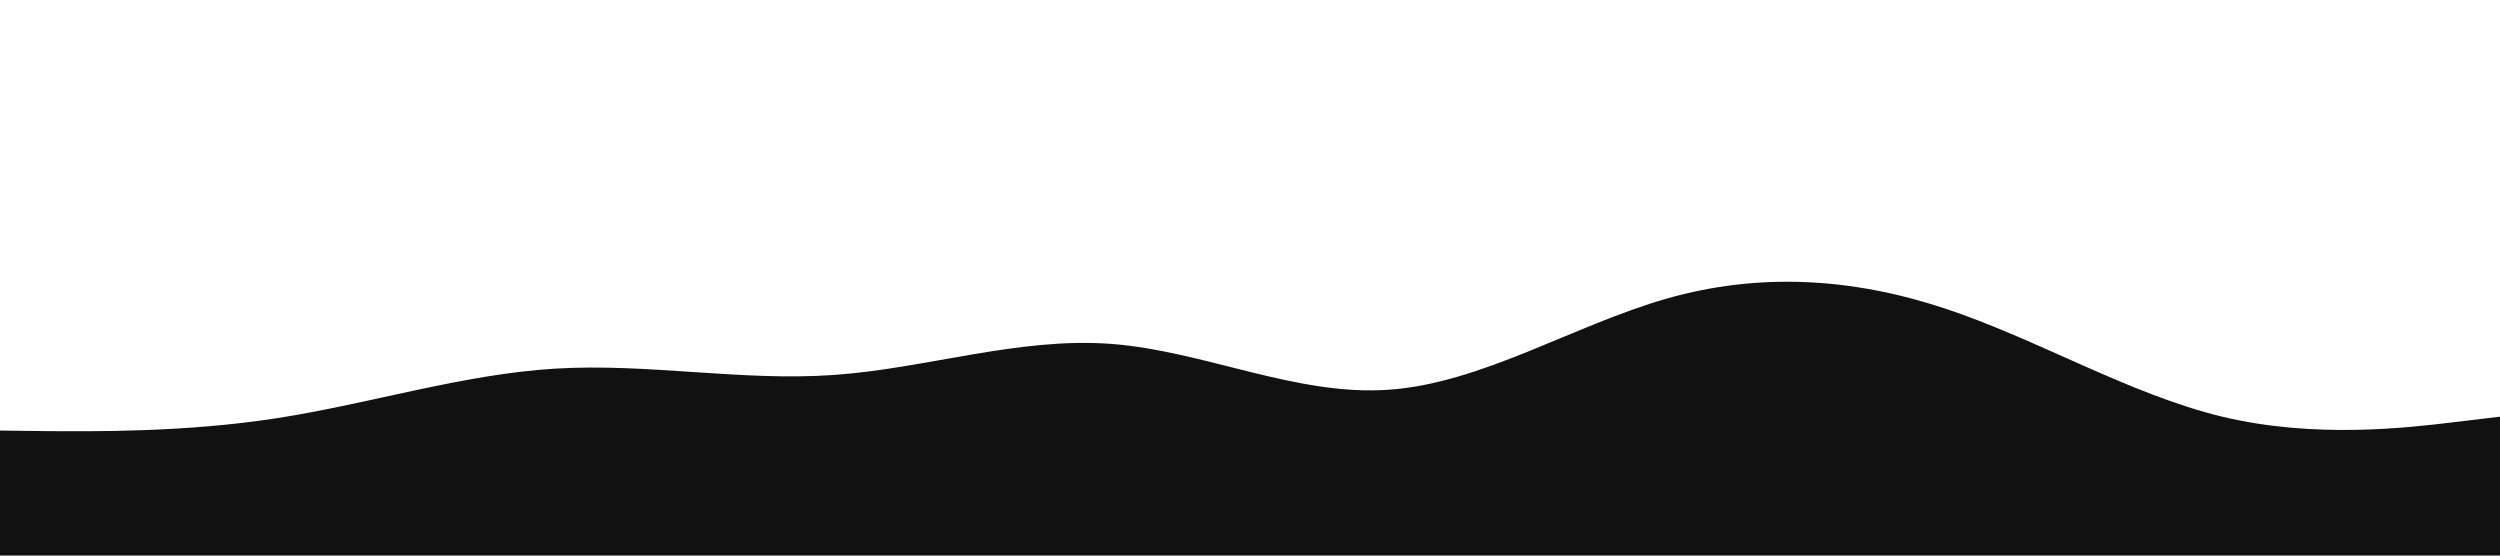 <svg id="visual" viewBox="0 0 900 200" width="900" height="200" xmlns="http://www.w3.org/2000/svg" xmlns:xlink="http://www.w3.org/1999/xlink" version="1.1"><path d="M0 155L16.7 155.2C33.3 155.3 66.7 155.7 100 150.5C133.3 145.3 166.7 134.7 200 132.7C233.3 130.7 266.7 137.3 300 135C333.3 132.7 366.7 121.3 400 123.8C433.3 126.3 466.7 142.7 500 140.3C533.3 138 566.7 117 600 107.5C633.3 98 666.7 100 700 111C733.3 122 766.7 142 800 150C833.3 158 866.7 154 883.3 152L900 150L900 201L883.3 201C866.7 201 833.3 201 800 201C766.7 201 733.3 201 700 201C666.7 201 633.3 201 600 201C566.7 201 533.3 201 500 201C466.7 201 433.3 201 400 201C366.7 201 333.3 201 300 201C266.7 201 233.3 201 200 201C166.7 201 133.3 201 100 201C66.7 201 33.3 201 16.7 201L0 201Z" fill="#111111" stroke-linecap="round" stroke-linejoin="miter"></path></svg>